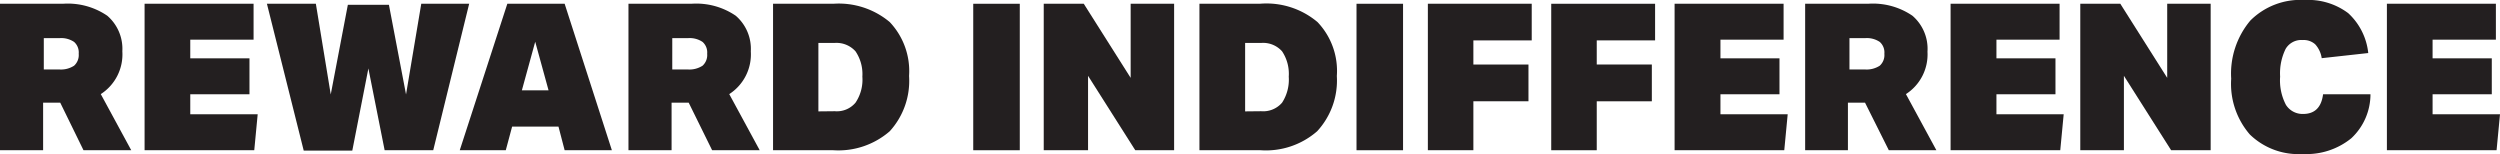 <svg id="SVG" xmlns="http://www.w3.org/2000/svg" viewBox="0 0 146.11 9"><defs><style>.cls-1{fill:#231f20;}</style></defs><path class="cls-1" d="M4.88,8.78,3.52,6h-1V8.78H0V.22H3.67a4.09,4.09,0,0,1,2.6.7A2.55,2.55,0,0,1,7.15,3,2.76,2.76,0,0,1,5.89,5.5L7.67,8.78ZM3.47,4.06a1.41,1.41,0,0,0,.86-.22.84.84,0,0,0,.27-.7.82.82,0,0,0-.27-.69,1.34,1.34,0,0,0-.86-.22H2.56V4.06Z"/><path class="cls-1" d="M8.45,8.78V.22h6.37v2.1h-3.7V3.41h3.46v2.1H11.12V6.68h3.94l-.2,2.1Z"/><path class="cls-1" d="M22.48,8.78,21.53,4l-.94,4.8H17.75L15.6.22h2.86l.87,5.3,1-5.24h2.4l1,5.24.89-5.3h2.8L25.32,8.78Z"/><path class="cls-1" d="M33,8.78,32.64,7.4H29.93l-.37,1.38H26.87L29.65.22H33l2.76,8.56ZM31.28,2.44,30.5,5.28h1.56Z"/><path class="cls-1" d="M41.62,8.78,40.25,6h-1V8.78H36.73V.22H40.4a4.09,4.09,0,0,1,2.6.7A2.55,2.55,0,0,1,43.88,3,2.76,2.76,0,0,1,42.62,5.5L44.4,8.78ZM40.2,4.06a1.41,1.41,0,0,0,.86-.22.84.84,0,0,0,.27-.7.82.82,0,0,0-.27-.69,1.34,1.34,0,0,0-.86-.22h-.91V4.06Z"/><path class="cls-1" d="M45.18,8.78V.22H48.7A4.63,4.63,0,0,1,52,1.29a4.17,4.17,0,0,1,1.13,3.15A4.37,4.37,0,0,1,52,7.67,4.57,4.57,0,0,1,48.7,8.78ZM48.79,6.5A1.42,1.42,0,0,0,50,6a2.4,2.4,0,0,0,.4-1.52A2.37,2.37,0,0,0,50,3a1.49,1.49,0,0,0-1.22-.49h-.95v4Z"/><path class="cls-1" d="M56.88,8.78V.22H59.6V8.78Z"/><path class="cls-1" d="M66.35,8.78,63.59,4.43V8.78H61V.22h2.34l2.74,4.33V.22h2.54V8.78Z"/><path class="cls-1" d="M70.1,8.78V.22h3.52A4.63,4.63,0,0,1,77,1.29a4.13,4.13,0,0,1,1.13,3.15,4.37,4.37,0,0,1-1.15,3.23,4.55,4.55,0,0,1-3.31,1.11ZM73.71,6.5A1.45,1.45,0,0,0,74.93,6a2.47,2.47,0,0,0,.39-1.52A2.37,2.37,0,0,0,74.93,3a1.48,1.48,0,0,0-1.22-.49h-.94v4Z"/><path class="cls-1" d="M79.28,8.78V.22H82V8.78Z"/><path class="cls-1" d="M86.11,5.92V8.78H83.45V.22h6.07V2.36H86.11V3.77h3.22V5.92Z"/><path class="cls-1" d="M93.32,5.92V8.78H90.66V.22h6.07V2.36H93.32V3.77h3.22V5.92Z"/><path class="cls-1" d="M97.87,8.78V.22h6.37v2.1h-3.69V3.41H104v2.1h-3.45V6.68h3.93l-.2,2.1Z"/><path class="cls-1" d="M110.39,8.78,109,6h-1V8.78H105.5V.22h3.67a4.09,4.09,0,0,1,2.6.7,2.55,2.55,0,0,1,.88,2.1,2.76,2.76,0,0,1-1.26,2.48l1.78,3.28ZM109,4.06a1.41,1.41,0,0,0,.86-.22.84.84,0,0,0,.27-.7.82.82,0,0,0-.27-.69,1.34,1.34,0,0,0-.86-.22h-.91V4.06Z"/><path class="cls-1" d="M114,8.78V.22h6.37v2.1h-3.69V3.41h3.45v2.1h-3.45V6.68h3.93l-.2,2.1Z"/><path class="cls-1" d="M126.89,8.78l-2.76-4.35V8.78h-2.55V.22h2.34l2.74,4.33V.22h2.54V8.78Z"/><path class="cls-1" d="M138.54,5.51a3.52,3.52,0,0,1-1.12,2.57,4.15,4.15,0,0,1-2.83.92,4.08,4.08,0,0,1-3.1-1.14A4.52,4.52,0,0,1,130.4,4.6a4.82,4.82,0,0,1,1.12-3.4A4.14,4.14,0,0,1,134.69,0a3.9,3.9,0,0,1,2.55.77,3.69,3.69,0,0,1,1.17,2.33l-2.72.3a1.53,1.53,0,0,0-.38-.81,1,1,0,0,0-.73-.25,1.06,1.06,0,0,0-1,.52,3.23,3.23,0,0,0-.32,1.62,3.08,3.08,0,0,0,.34,1.65,1.15,1.15,0,0,0,1,.53c.68,0,1.07-.38,1.17-1.15Z"/><path class="cls-1" d="M139.5,8.78V.22h6.37v2.1h-3.7V3.41h3.46v2.1h-3.46V6.68h3.94l-.2,2.1Z"/></svg>
